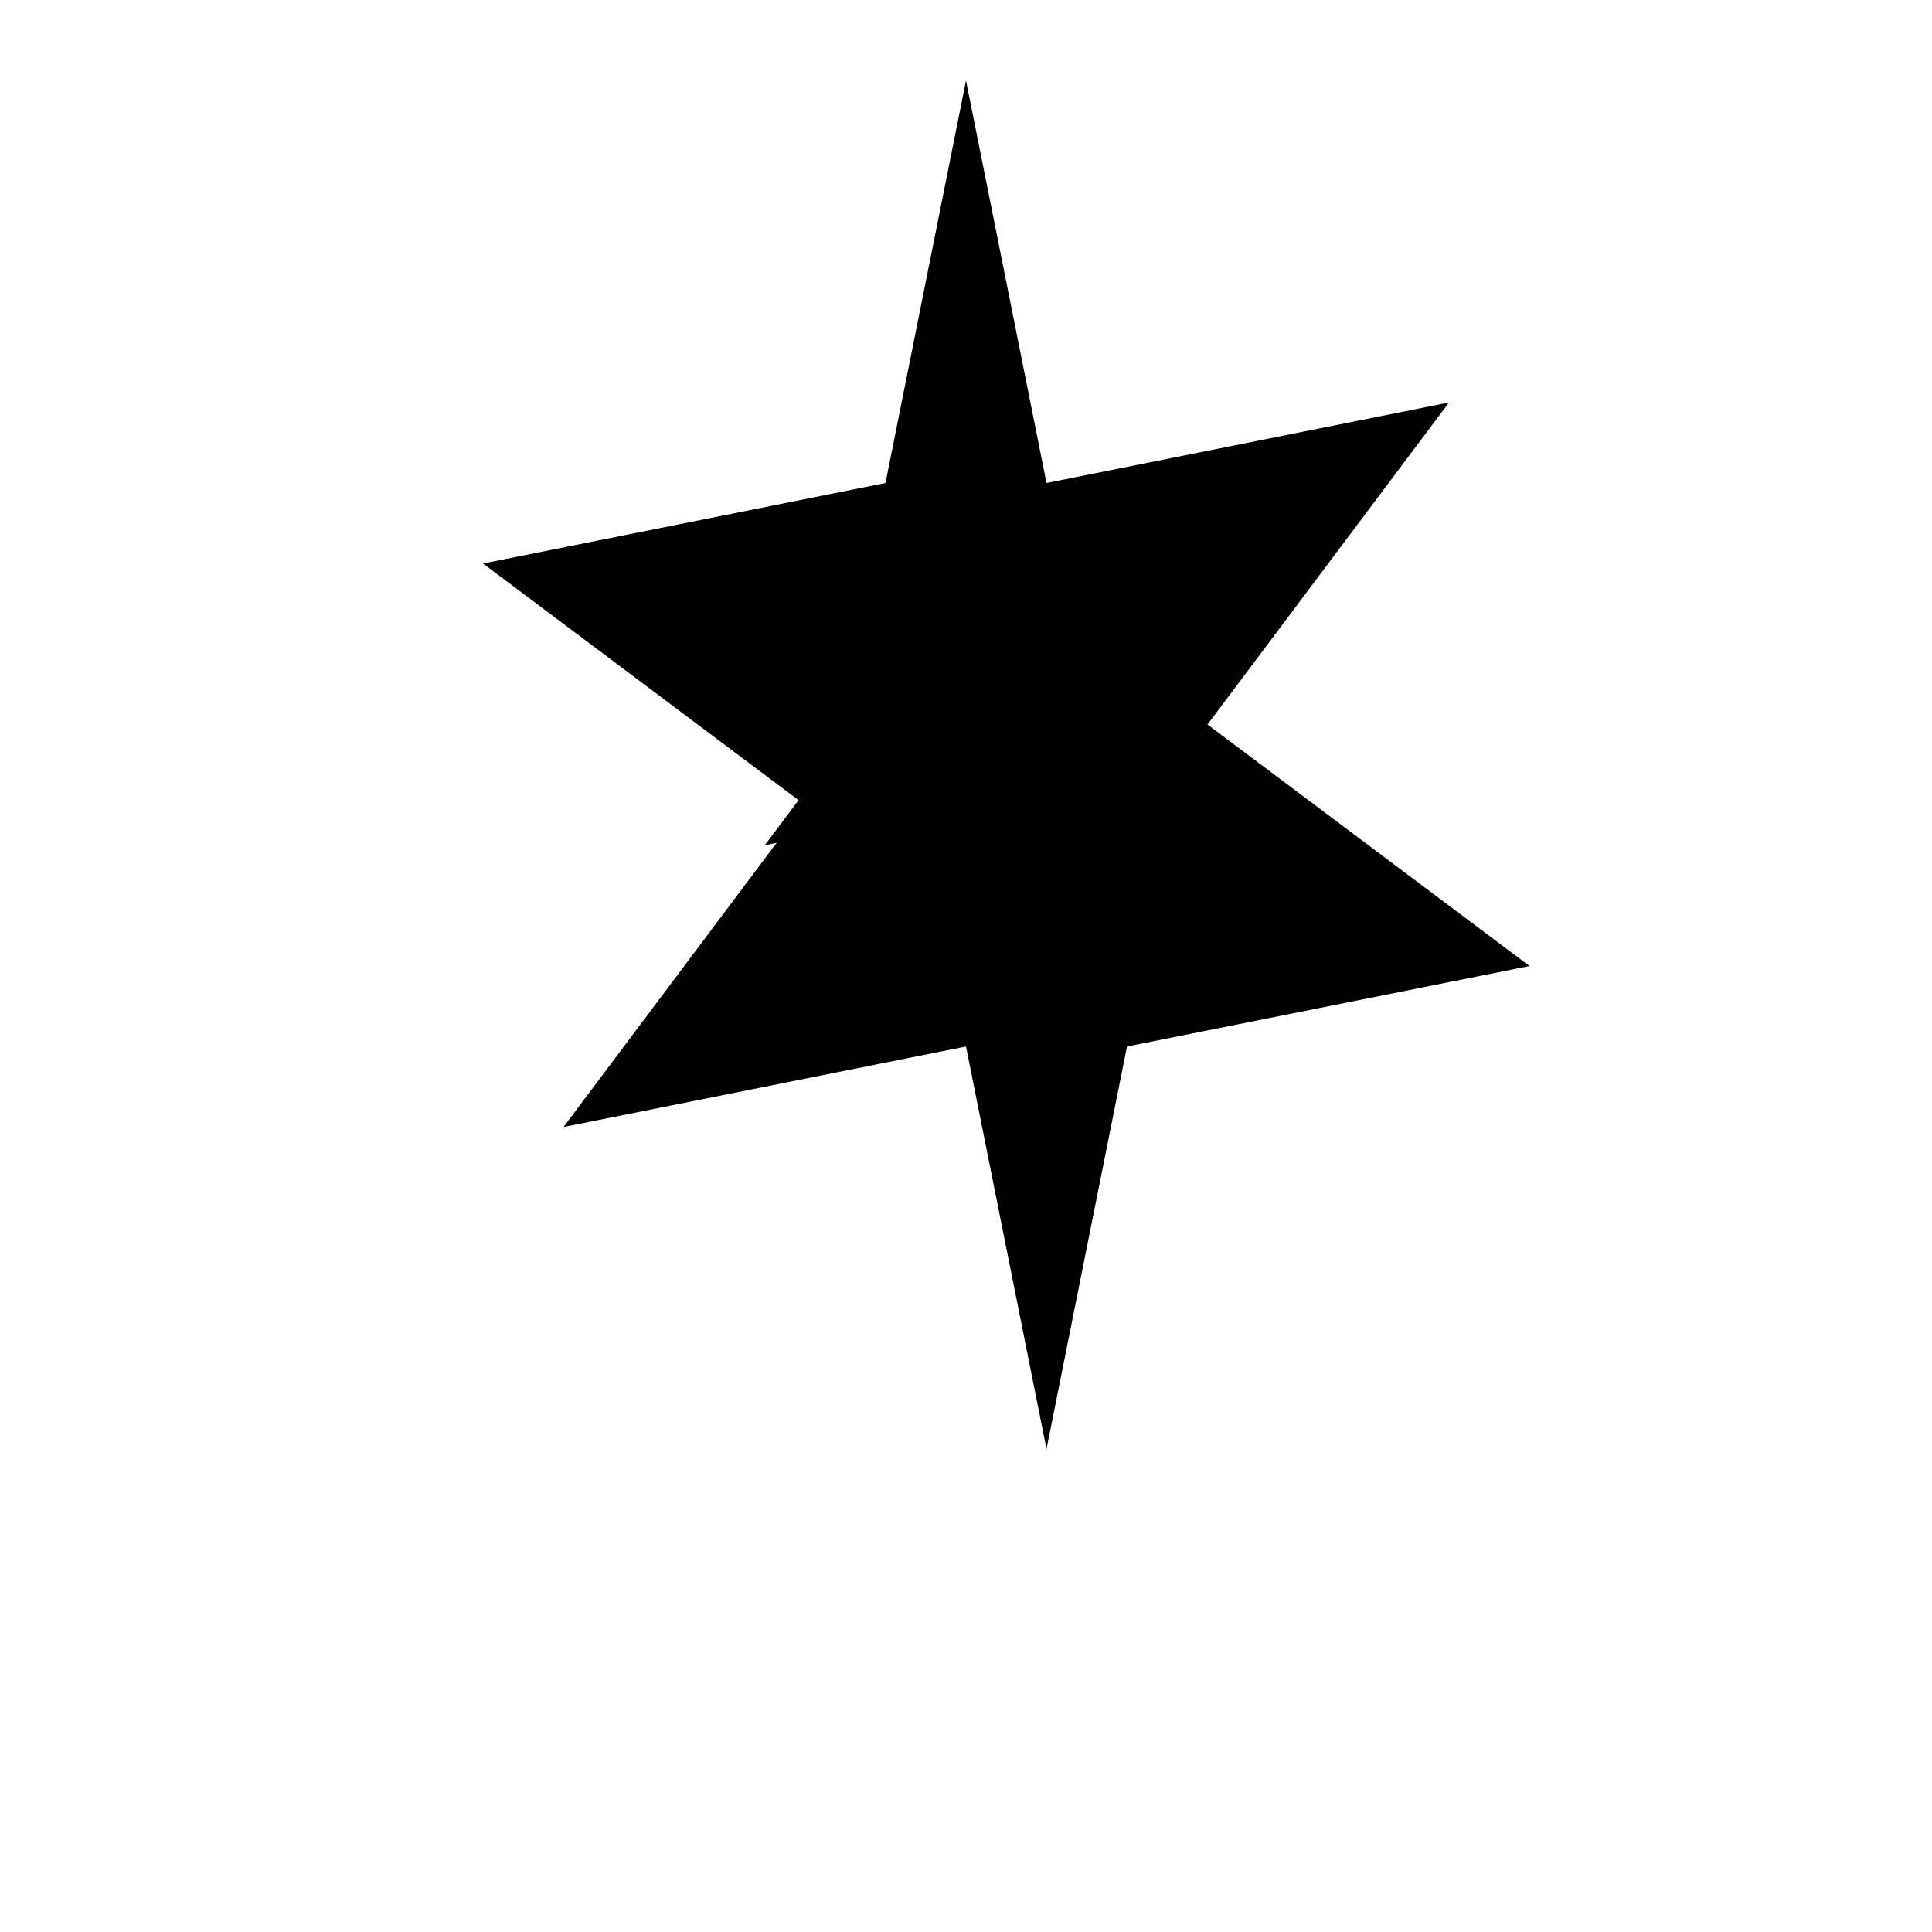 <svg xmlns="http://www.w3.org/2000/svg" width="24" height="24" viewBox="0 0 24 24" fill="currentColor">
  <path d="M12 1l1 5 5-1-3 4 4 3-5 1-1 5-1-5-5 1 3-4-4-3 5-1z"/>
  <path d="M12 4l0.5 2.5 2.5-0.5-1.5 2 2 1.5-2.5 0.5-0.5 2.5-0.5-2.5-2.5 0.5 1.5-2-2-1.5 2.5-0.5z"/>
  <circle cx="12" cy="12" r="1"/>
</svg> 